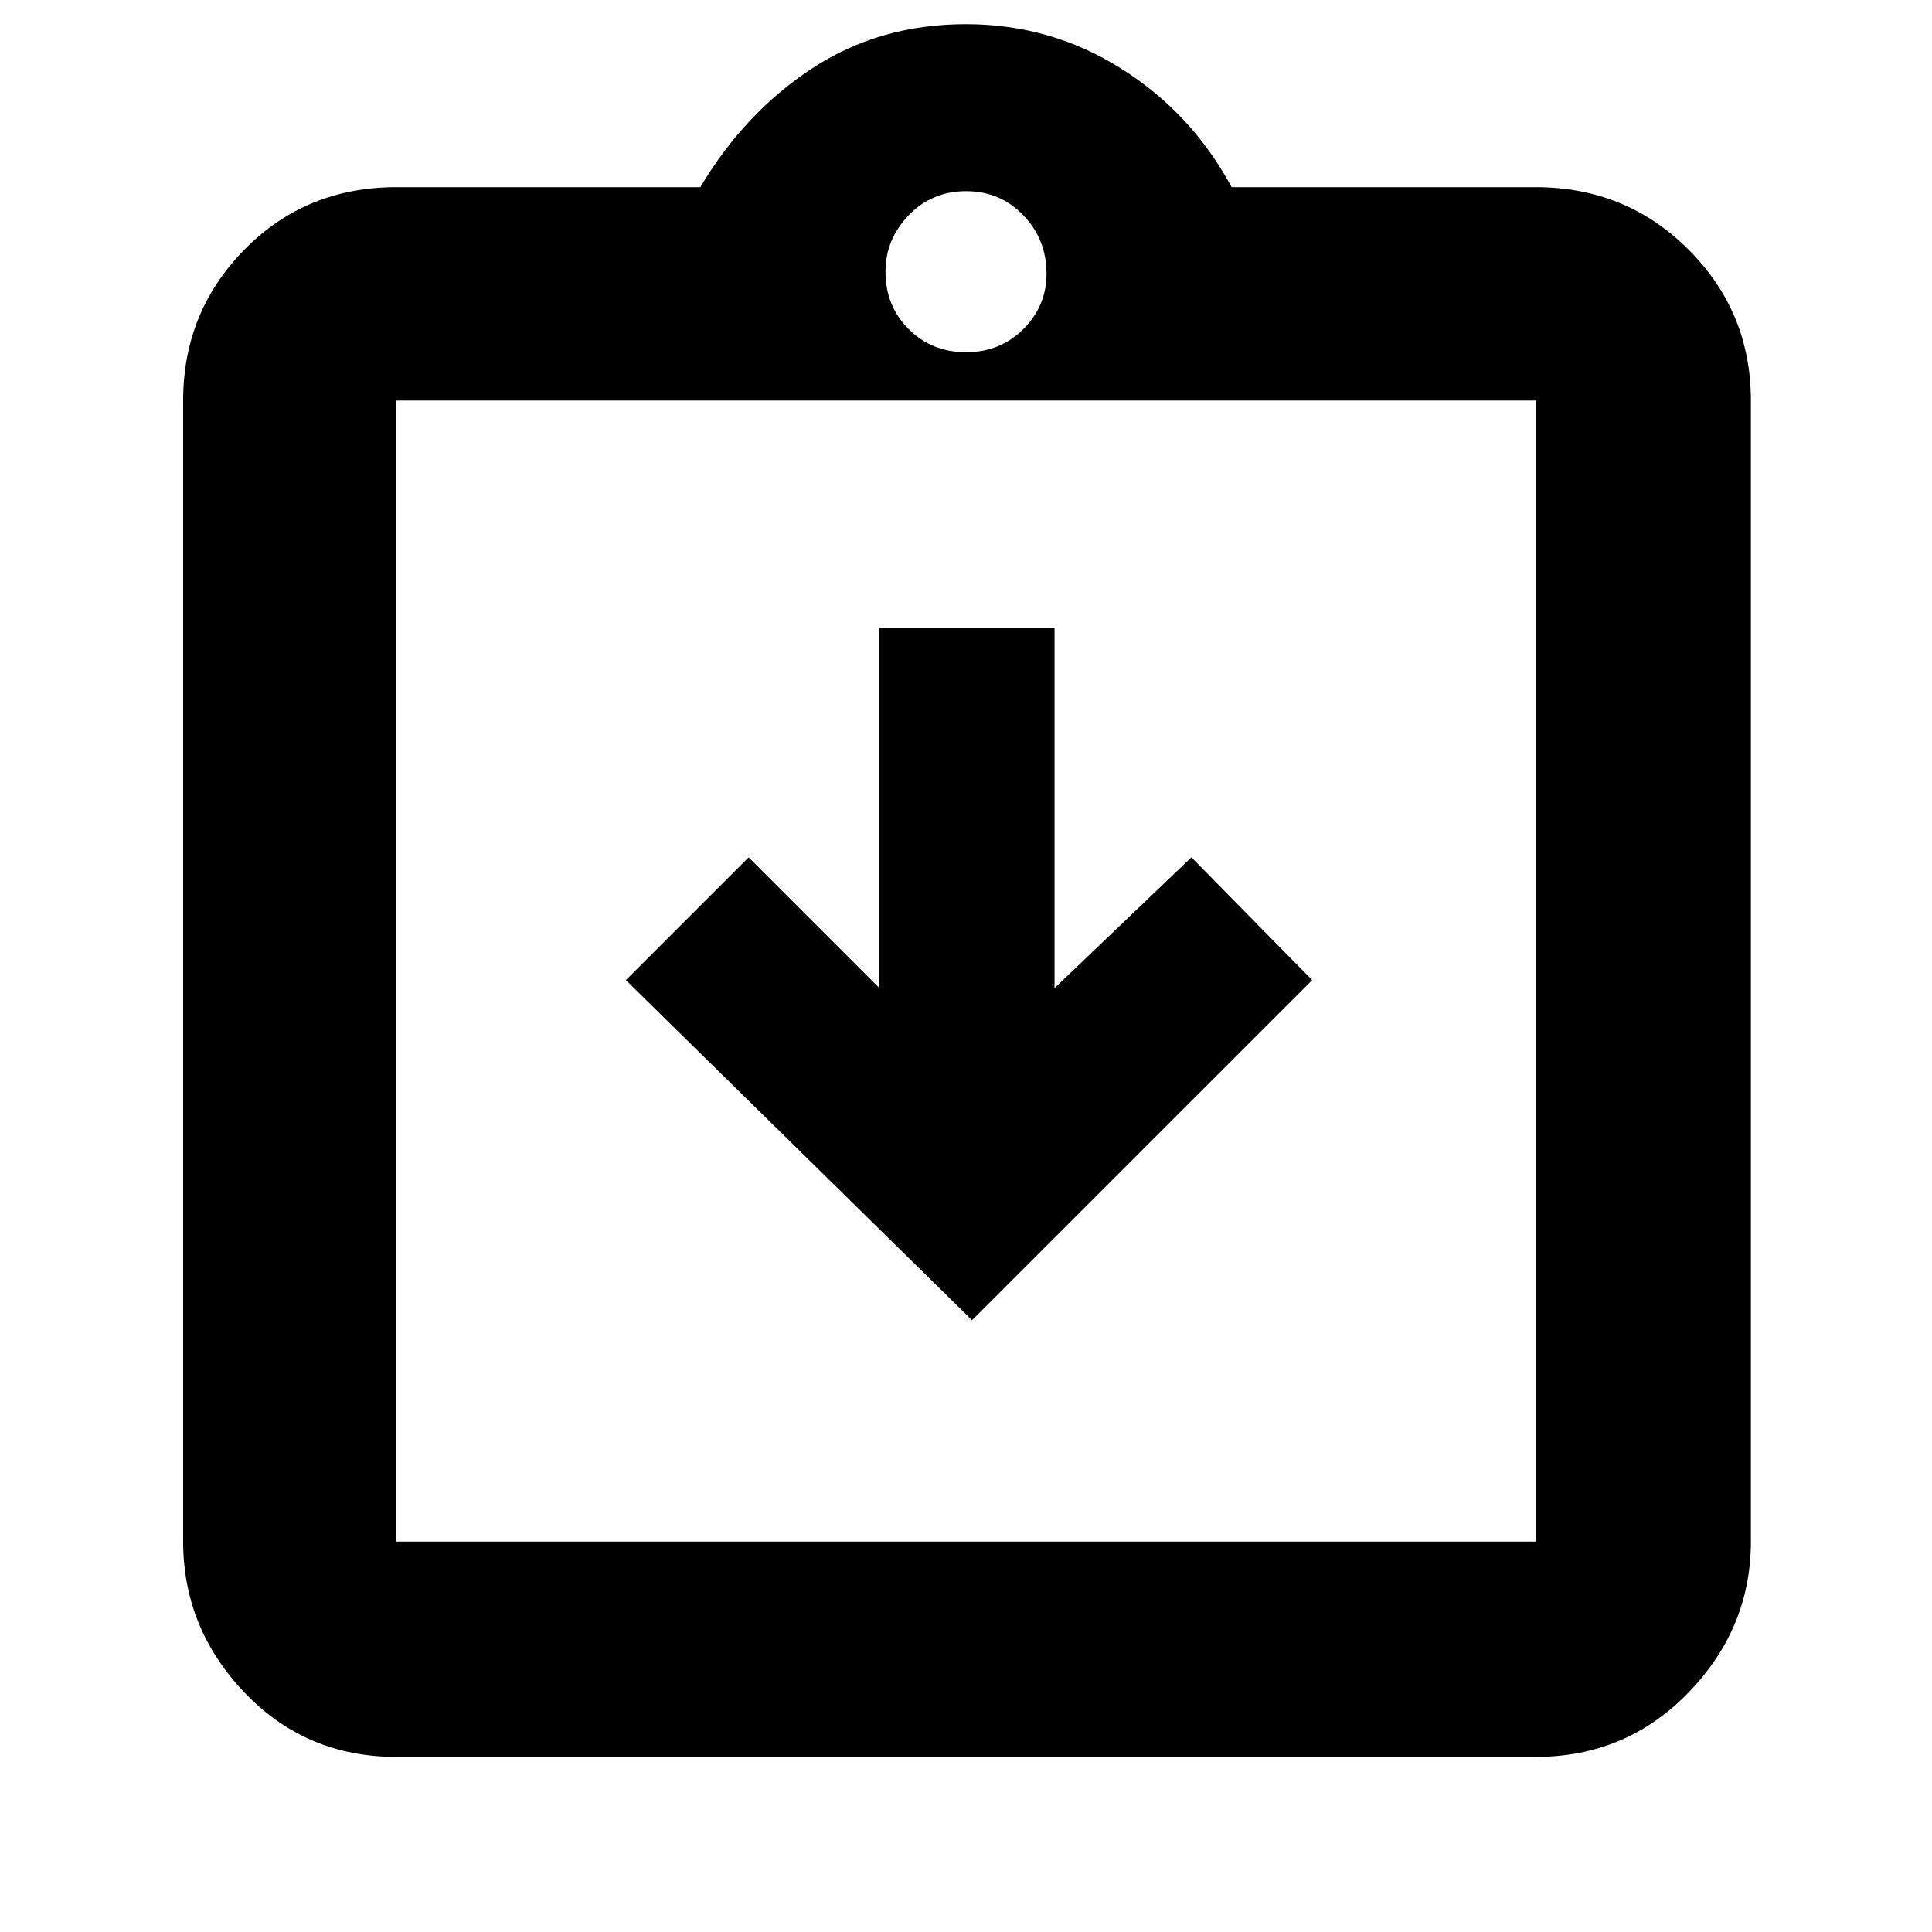 <svg xmlns="http://www.w3.org/2000/svg" height="40" width="40"><path d="M20.125 27.333 27.167 20.292 24.667 17.75 21.833 20.458V13H18.208V20.458L15.5 17.75L12.958 20.292ZM8.208 36.375Q6.333 36.375 5.062 35.042Q3.792 33.708 3.792 31.917V8.292Q3.792 6.458 5.062 5.167Q6.333 3.875 8.208 3.875H14.5Q15.417 2.333 16.812 1.417Q18.208 0.5 20 0.5Q21.75 0.5 23.208 1.417Q24.667 2.333 25.5 3.875H31.792Q33.667 3.875 34.958 5.167Q36.25 6.458 36.25 8.292V31.917Q36.25 33.708 34.958 35.042Q33.667 36.375 31.792 36.375ZM20 7.292Q20.708 7.292 21.188 6.813Q21.667 6.333 21.667 5.667Q21.667 4.958 21.188 4.458Q20.708 3.958 20 3.958Q19.292 3.958 18.812 4.458Q18.333 4.958 18.333 5.625Q18.333 6.333 18.812 6.813Q19.292 7.292 20 7.292ZM8.208 31.917H31.792Q31.792 31.917 31.792 31.917Q31.792 31.917 31.792 31.917V8.292Q31.792 8.292 31.792 8.292Q31.792 8.292 31.792 8.292H8.208Q8.208 8.292 8.208 8.292Q8.208 8.292 8.208 8.292V31.917Q8.208 31.917 8.208 31.917Q8.208 31.917 8.208 31.917ZM8.208 8.208Q8.208 8.208 8.208 8.208Q8.208 8.208 8.208 8.208V31.708Q8.208 31.708 8.208 31.708Q8.208 31.708 8.208 31.708Q8.208 31.708 8.208 31.708Q8.208 31.708 8.208 31.708V8.208Q8.208 8.208 8.208 8.208Q8.208 8.208 8.208 8.208Z"/></svg>